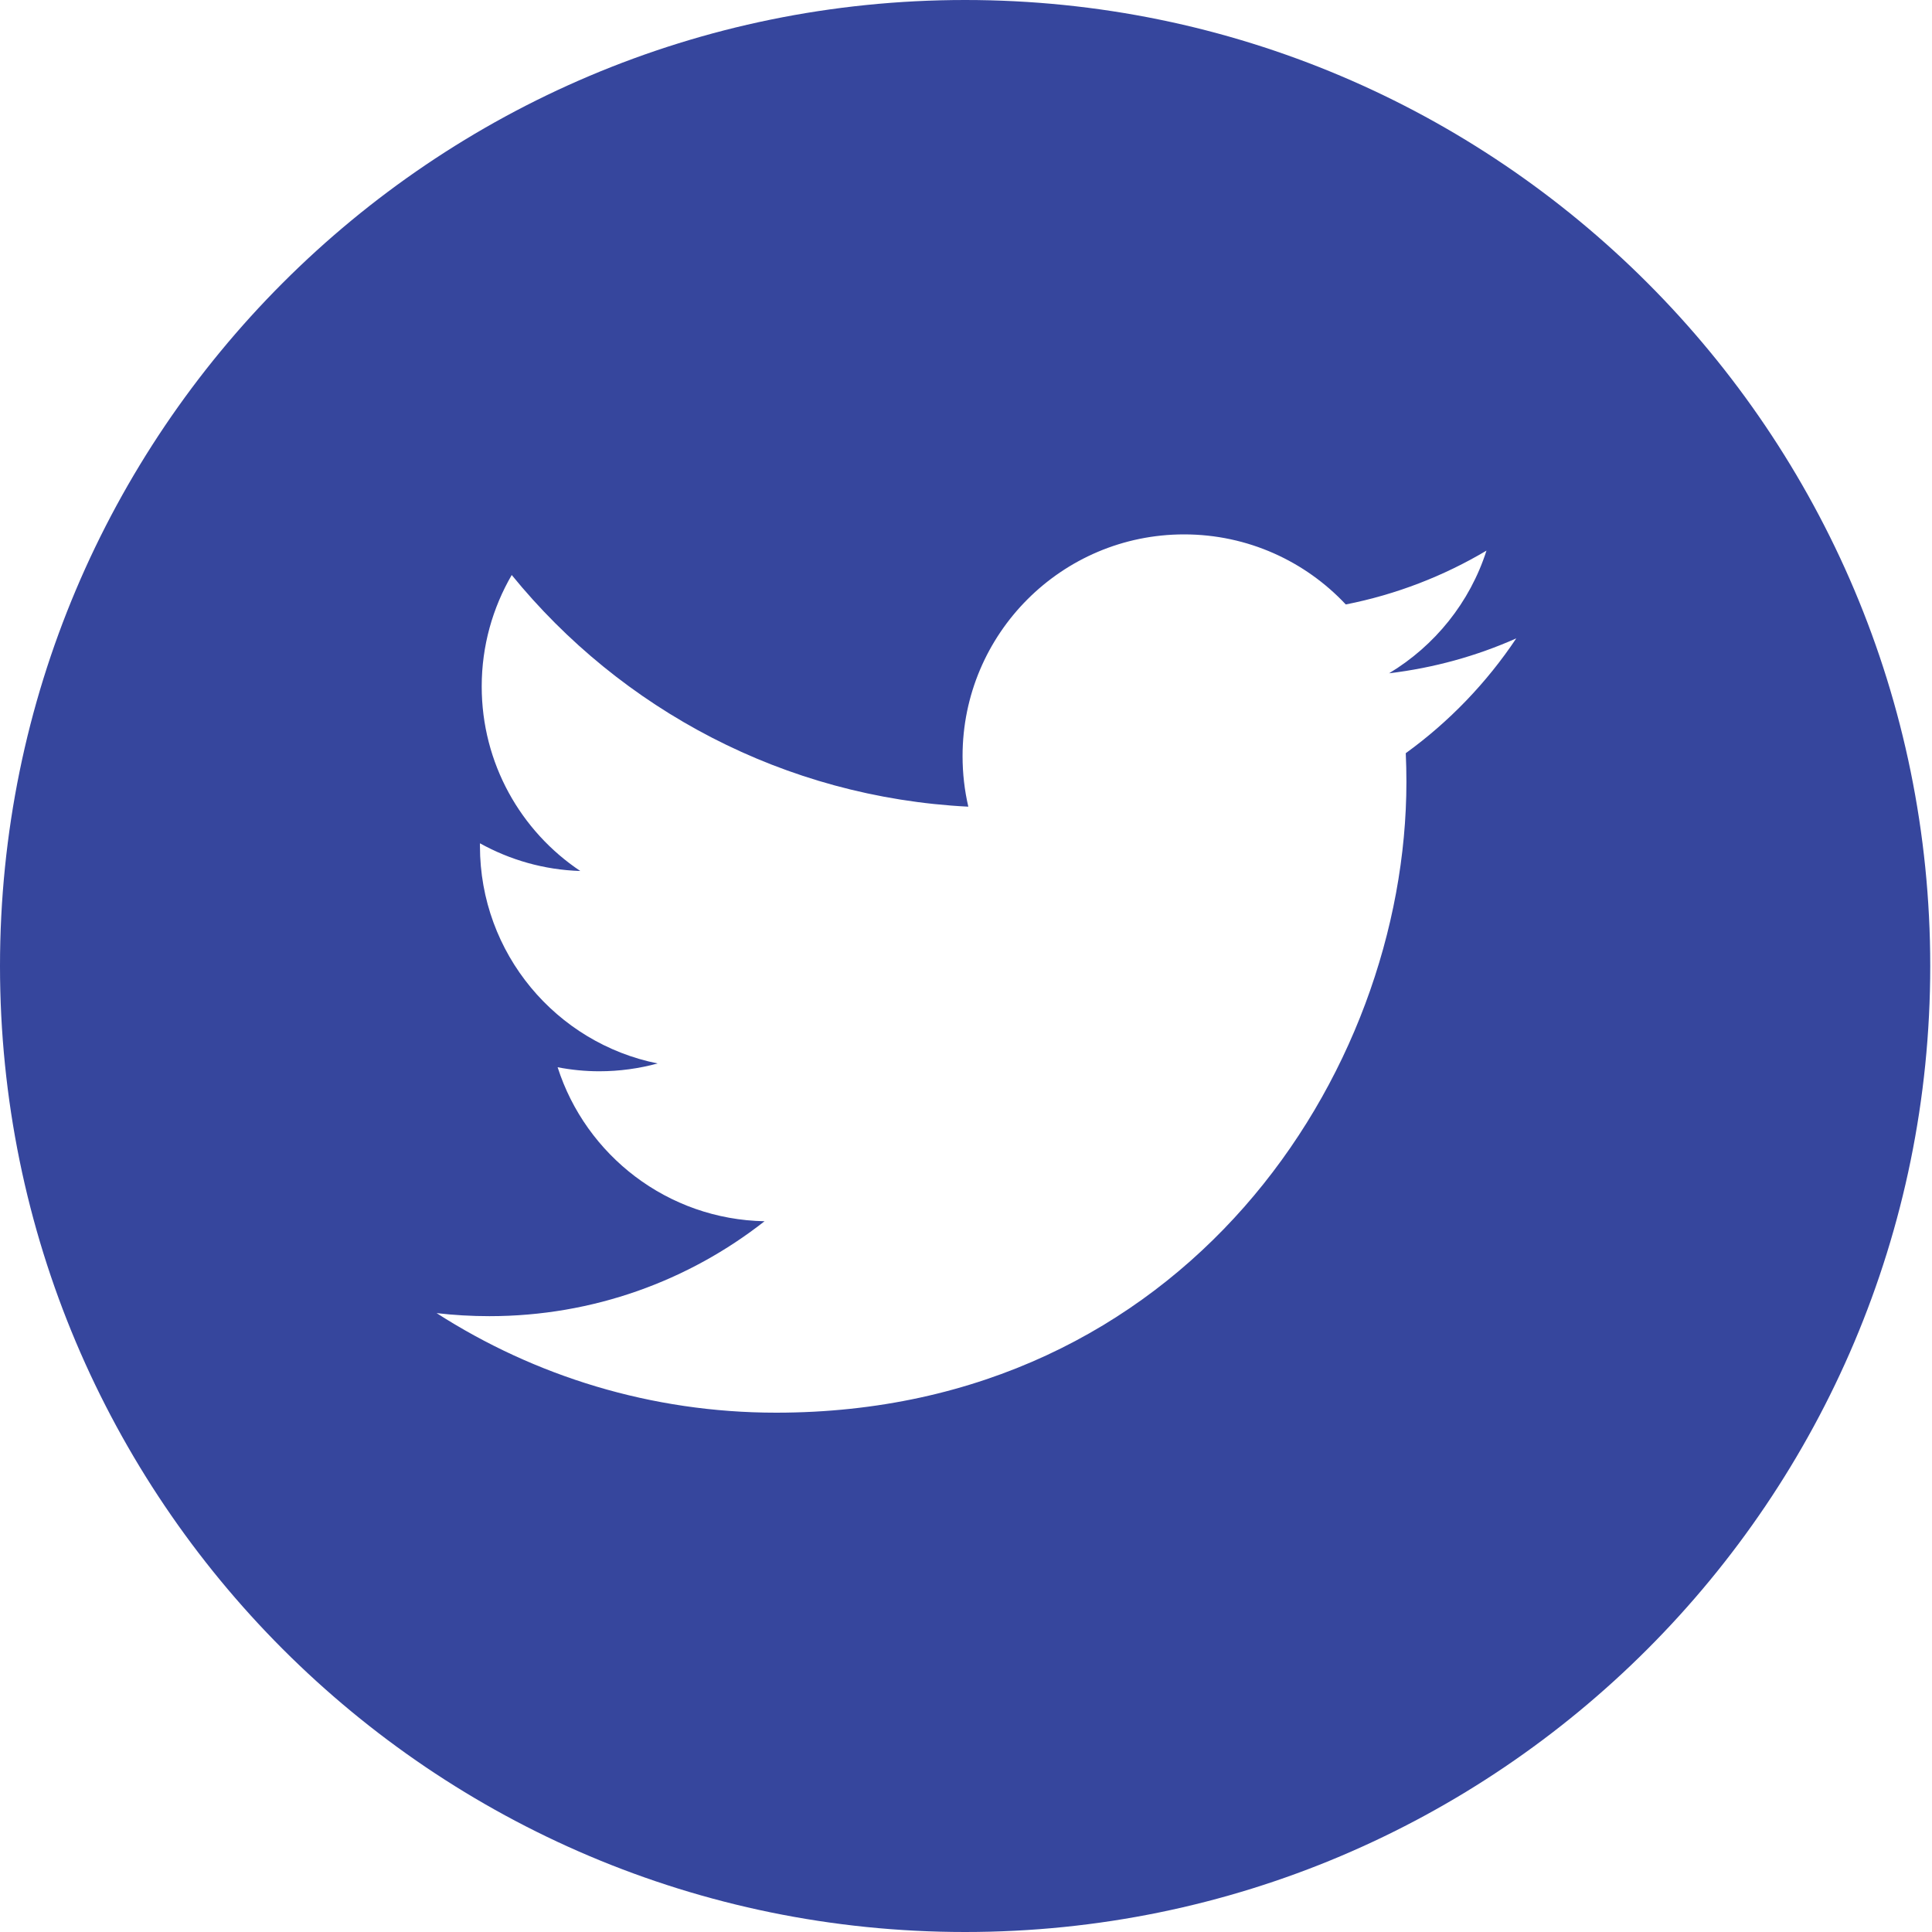 <svg width="45" height="45" viewBox="0 0 45 45" fill="none" xmlns="http://www.w3.org/2000/svg">
<path d="M22.479 0C10.066 0 0 10.075 0 22.5C0 34.925 10.066 45 22.479 45C34.892 45 44.959 34.925 44.959 22.5C44.959 10.075 34.892 0 22.479 0ZM32.743 17.543C32.753 17.765 32.758 17.987 32.758 18.21C32.758 25.035 27.568 32.904 18.078 32.904H18.078H18.078C15.164 32.904 12.452 32.05 10.169 30.585C10.572 30.632 10.983 30.656 11.399 30.656C13.817 30.656 16.042 29.831 17.808 28.445C15.549 28.403 13.645 26.91 12.988 24.858C13.302 24.919 13.626 24.952 13.957 24.952C14.428 24.952 14.884 24.888 15.318 24.77C12.957 24.297 11.179 22.208 11.179 19.707C11.179 19.684 11.179 19.663 11.179 19.642C11.875 20.028 12.67 20.261 13.516 20.287C12.131 19.362 11.22 17.78 11.22 15.989C11.22 15.042 11.476 14.156 11.919 13.393C14.463 16.518 18.266 18.573 22.554 18.789C22.466 18.41 22.42 18.016 22.42 17.611C22.42 14.76 24.731 12.447 27.58 12.447C29.064 12.447 30.405 13.075 31.346 14.079C32.522 13.847 33.626 13.417 34.623 12.825C34.237 14.031 33.419 15.042 32.354 15.682C33.398 15.557 34.392 15.28 35.317 14.869C34.626 15.904 33.751 16.814 32.743 17.543Z" fill="#36469D"/>
</svg>
